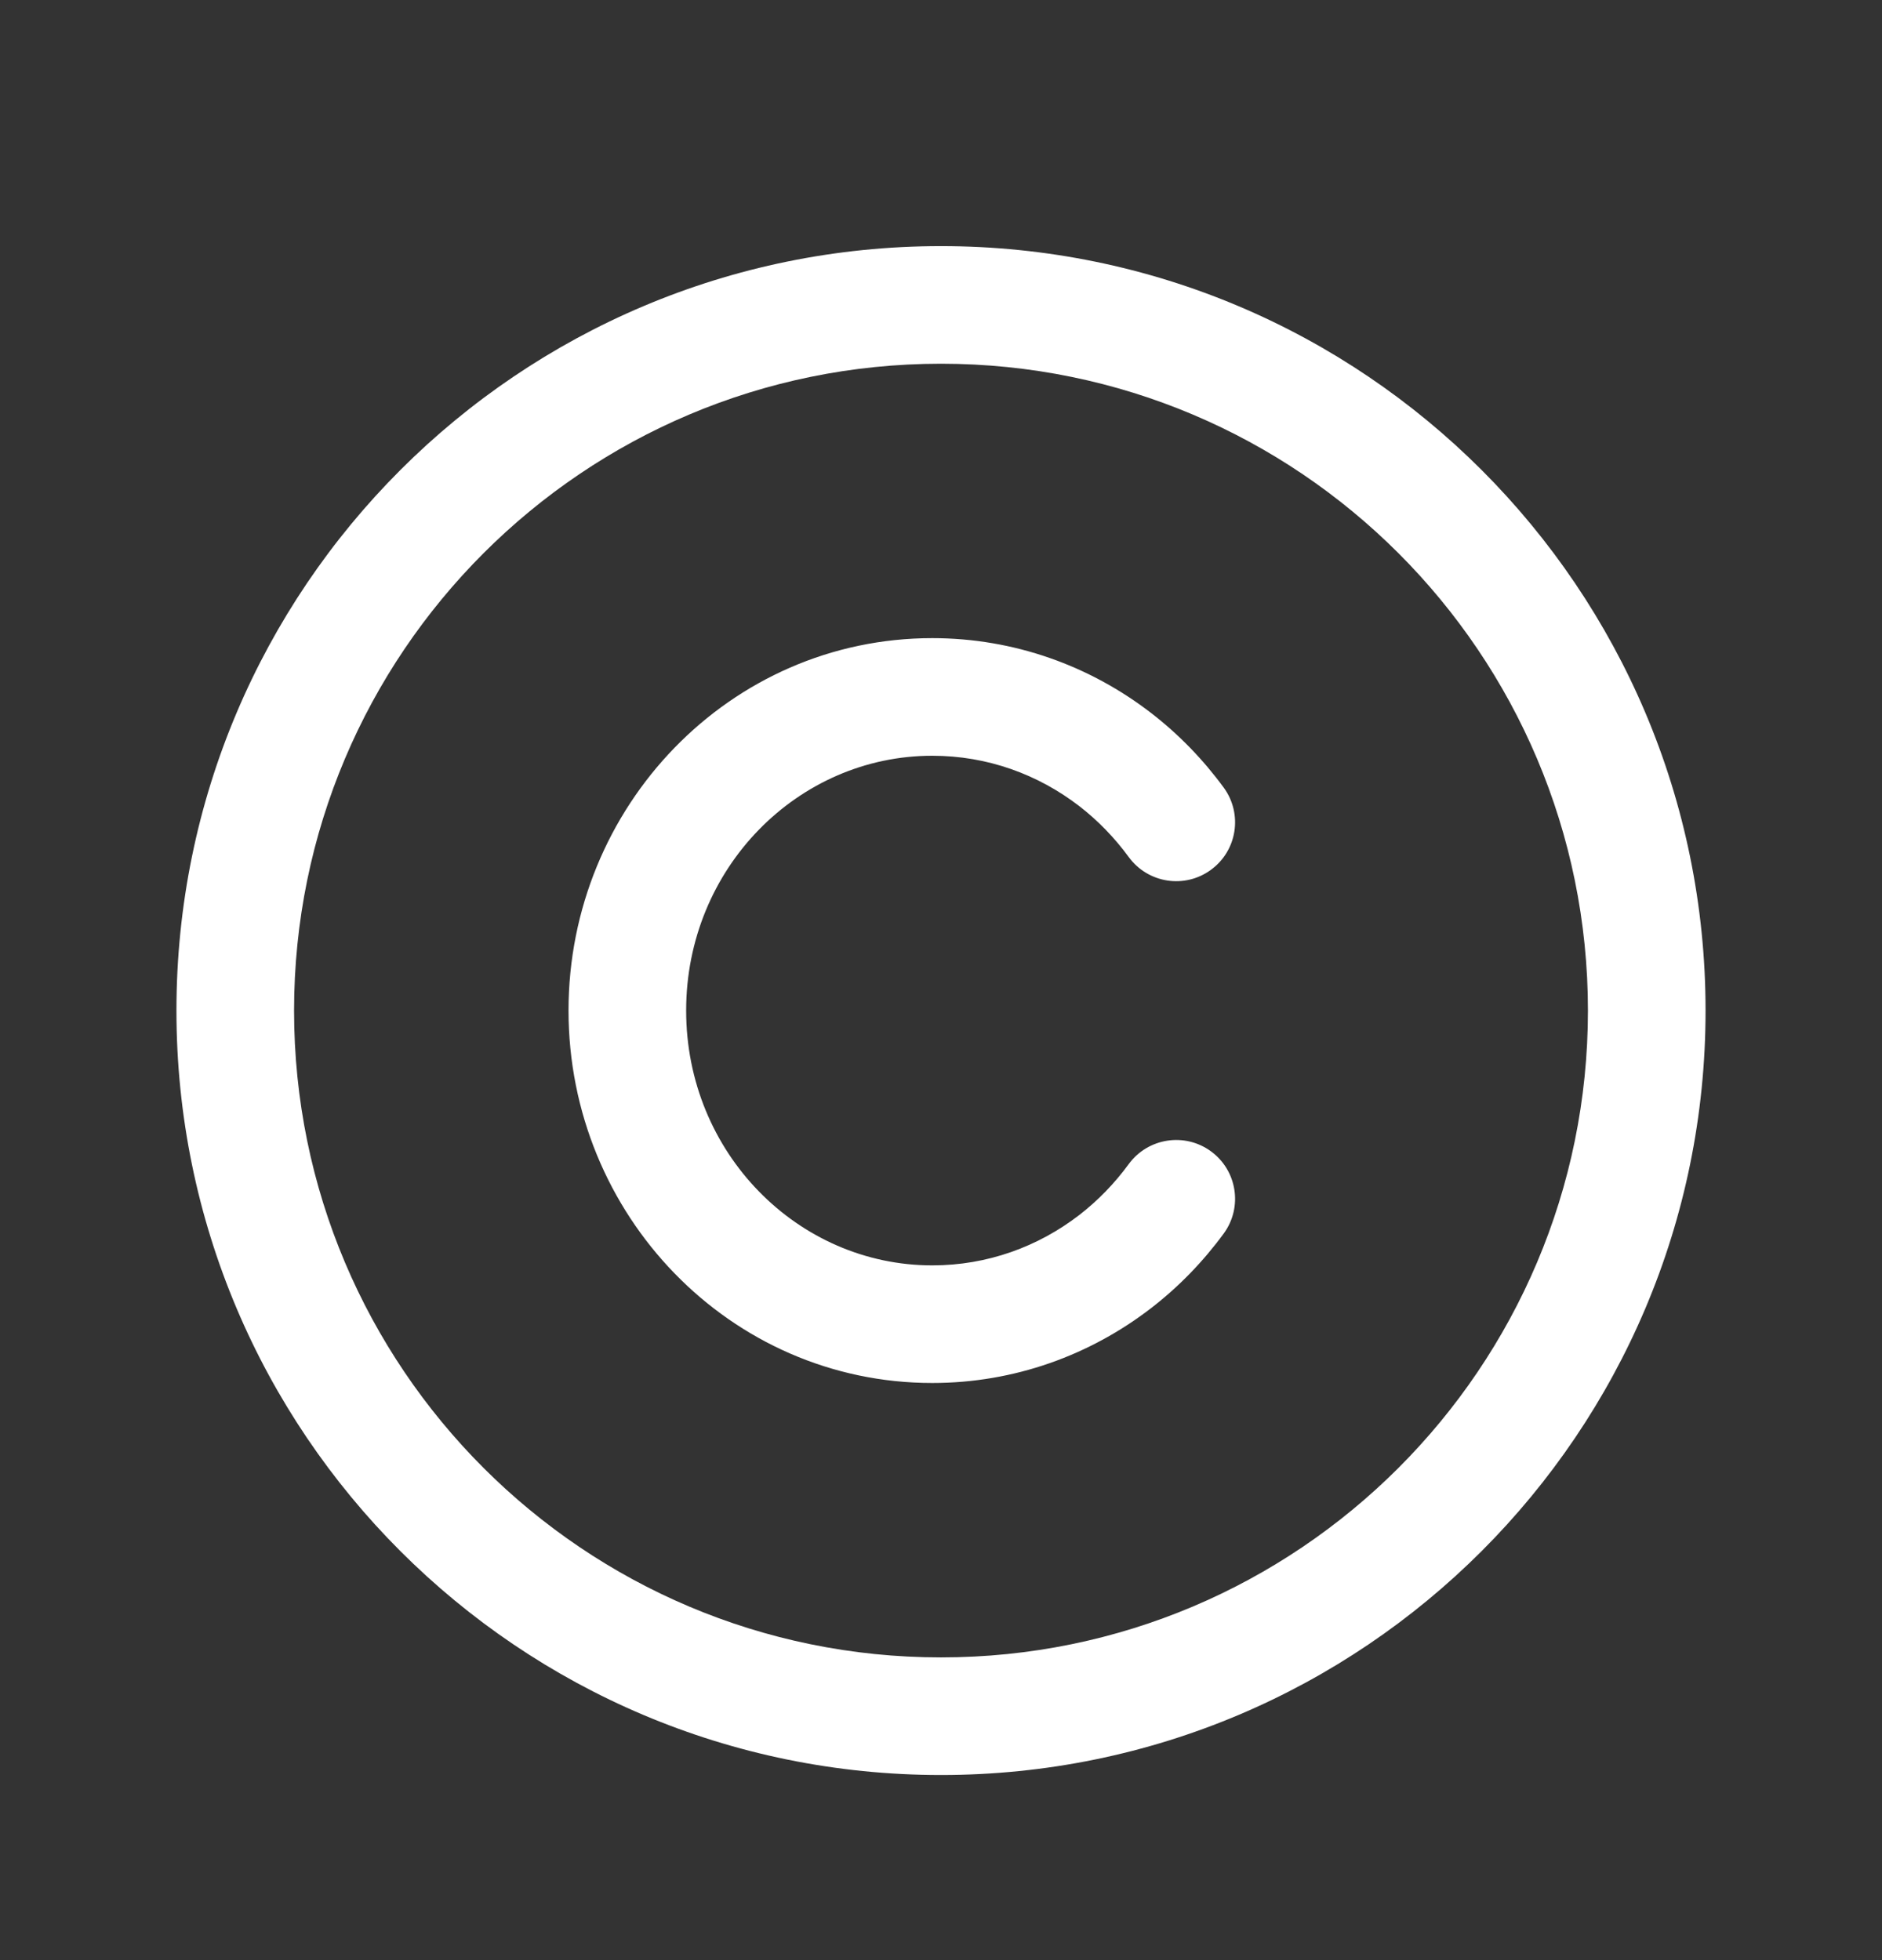 <svg width="24" height="25" viewBox="0 0 24 25" fill="none" xmlns="http://www.w3.org/2000/svg">
<rect x="0" y="0" width="24" height="25" fill="#333333" stroke="none"/>
<path fill-rule="evenodd" clip-rule="evenodd" d="M12 3.139C6.615 3.139 2.25 7.504 2.25 12.889C2.25 18.274 6.615 22.639 12 22.639C17.385 22.639 21.75 18.274 21.75 12.889C21.75 7.504 17.385 3.139 12 3.139ZM3.75 12.889C3.75 8.333 7.444 4.639 12 4.639C16.556 4.639 20.25 8.333 20.25 12.889C20.25 17.445 16.556 21.139 12 21.139C7.444 21.139 3.75 17.445 3.75 12.889ZM11.889 8.139C9.307 8.139 7.25 10.286 7.25 12.889C7.25 15.492 9.307 17.639 11.889 17.639C12.938 17.639 13.905 17.282 14.681 16.683C15.032 16.412 15.343 16.091 15.606 15.732C15.85 15.398 15.777 14.928 15.442 14.684C15.108 14.44 14.639 14.513 14.394 14.847C14.214 15.093 14.002 15.312 13.764 15.496C13.239 15.901 12.591 16.139 11.889 16.139C10.175 16.139 8.75 14.704 8.75 12.889C8.75 11.074 10.175 9.639 11.889 9.639C12.591 9.639 13.239 9.877 13.764 10.282C14.002 10.466 14.214 10.685 14.394 10.931C14.639 11.266 15.108 11.339 15.442 11.094C15.777 10.85 15.85 10.381 15.606 10.046C15.343 9.687 15.032 9.366 14.681 9.095C13.905 8.496 12.938 8.139 11.889 8.139Z" fill="white"/>
</svg>
